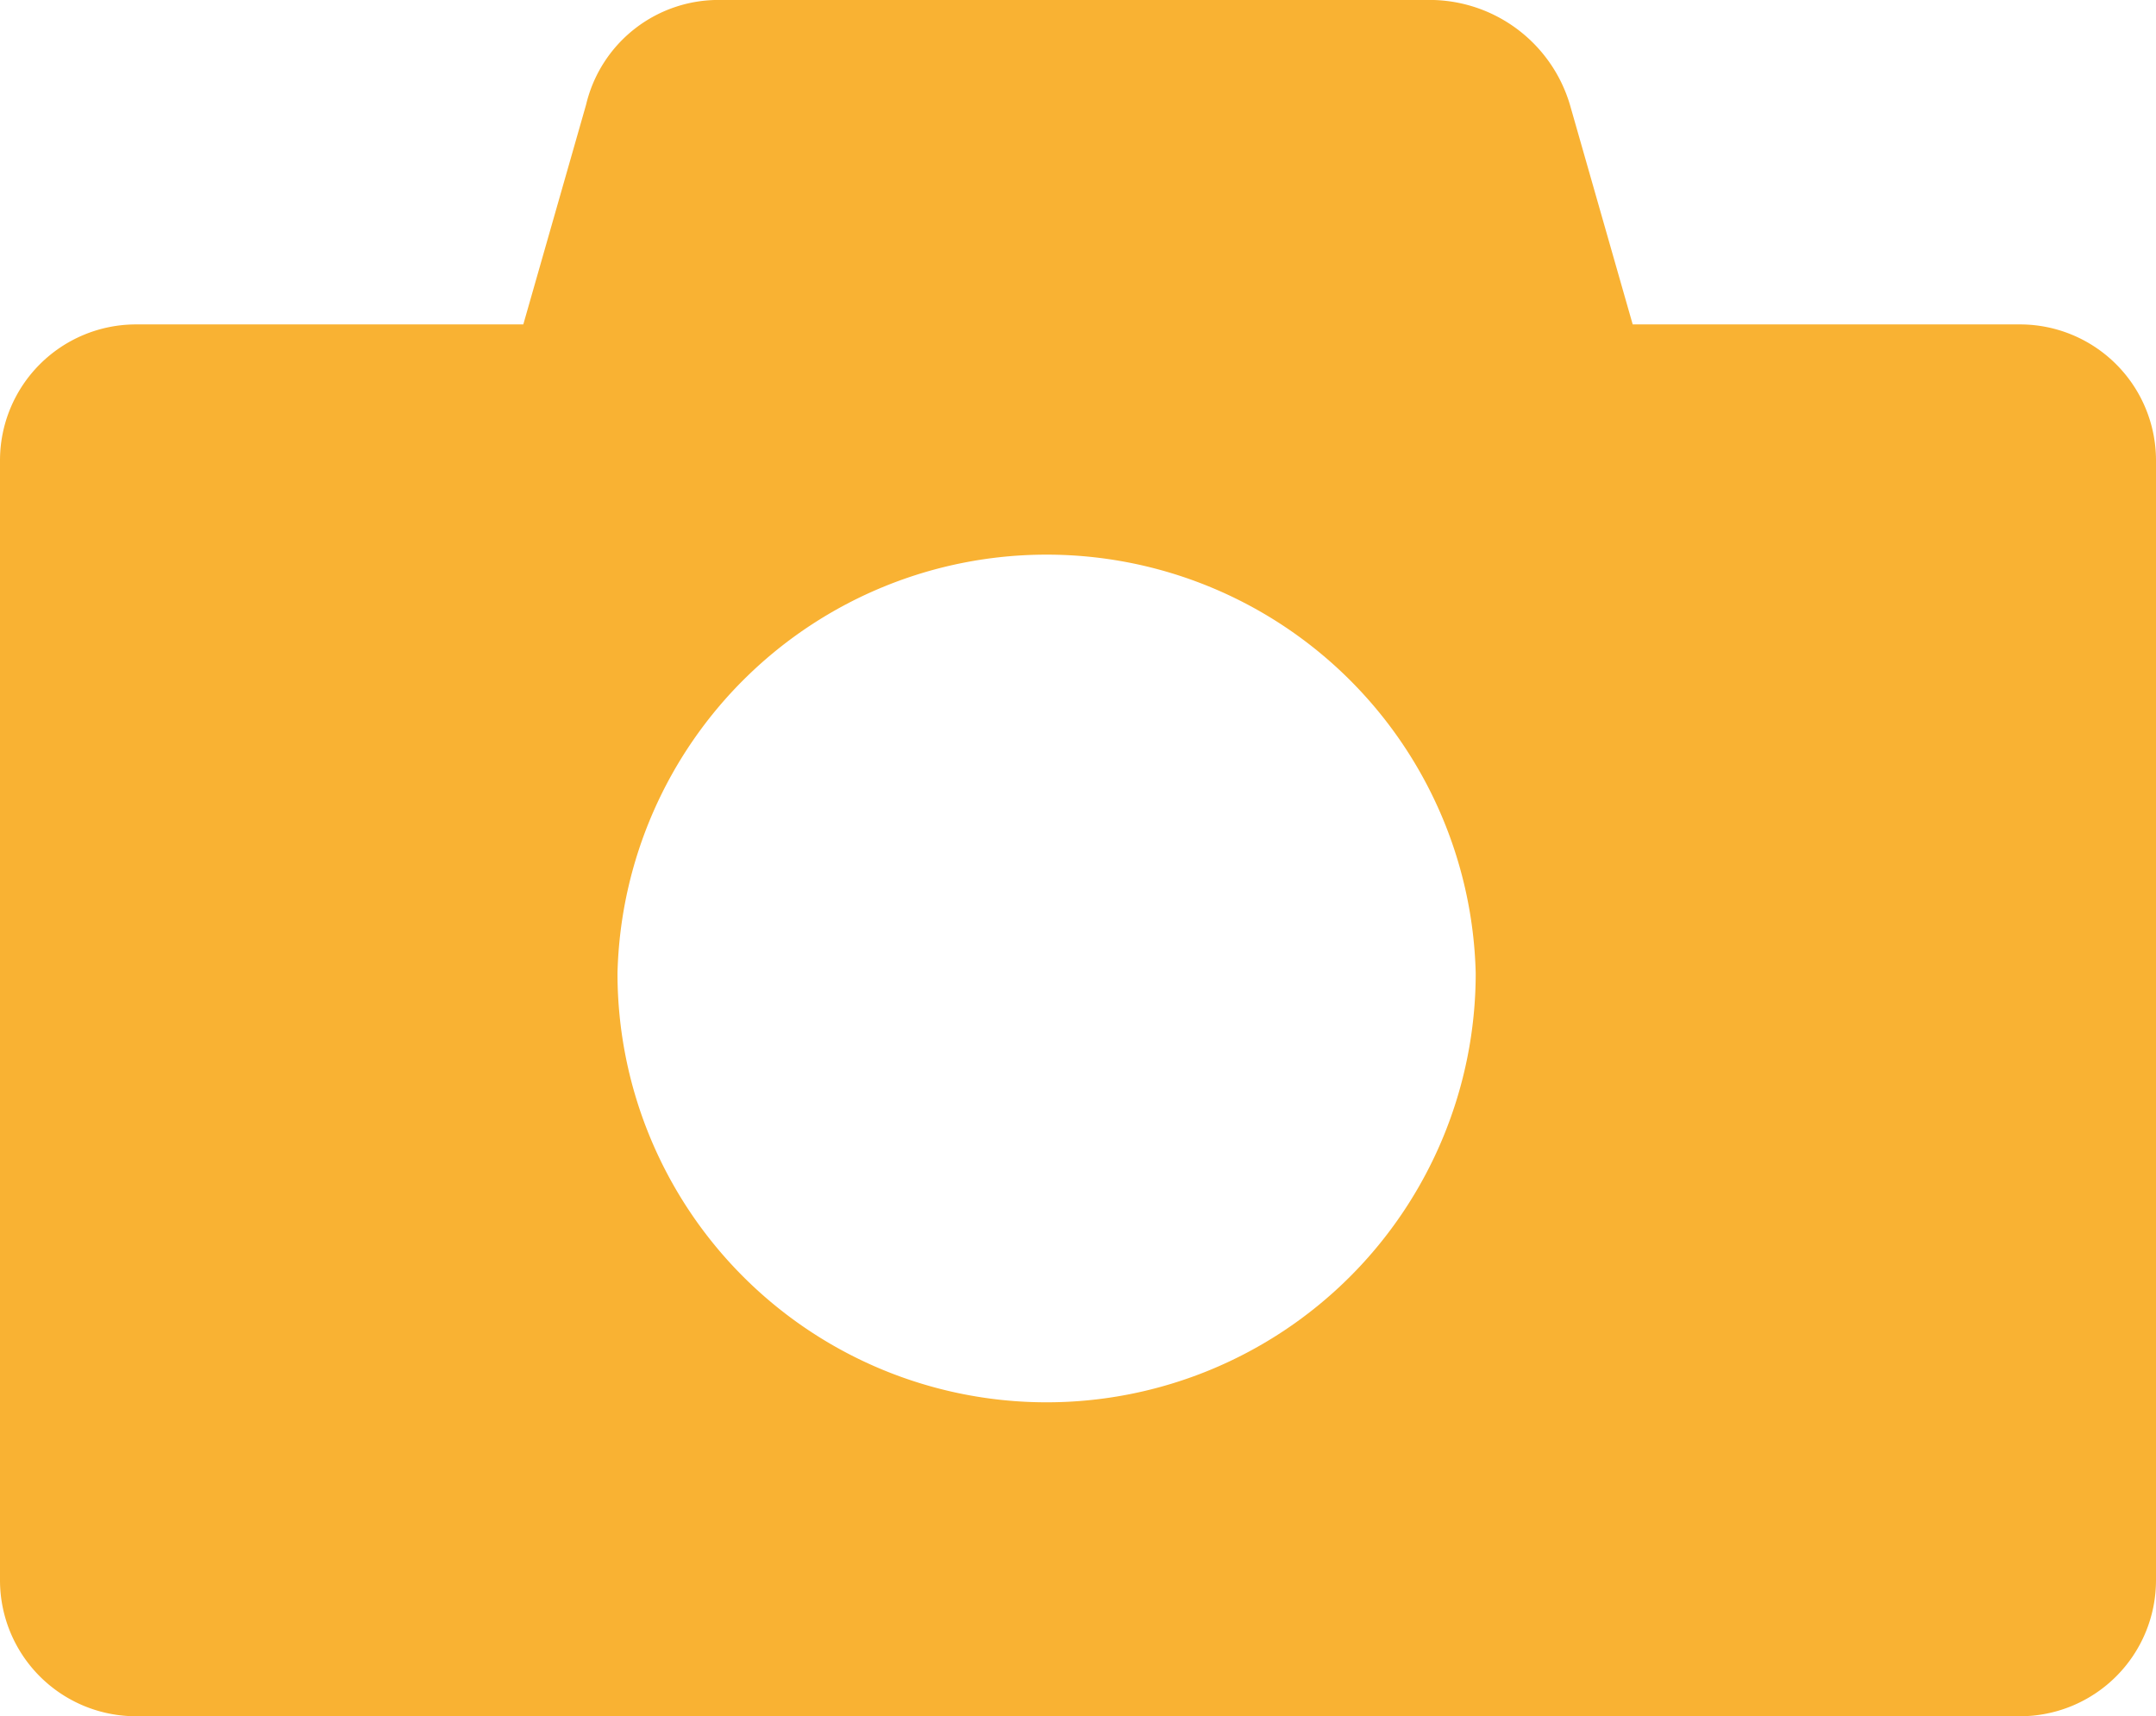 <svg xmlns="http://www.w3.org/2000/svg" viewBox="0 0 2.06 1.64"><title>camerasvg</title><path d="M1.93.31a.13.13,0,0,1,.13.13V1.51a.13.13,0,0,1-.13.13H.13A.13.13,0,0,1,0,1.51V.44A.13.13,0,0,1,.13.31H.5L.56.1A.13.13,0,0,1,.69,0h.68A.14.14,0,0,1,1.5.1l.06.21ZM1,.53a.41.41,0,0,0-.41.4.41.41,0,0,0,.82,0A.41.41,0,0,0,1,.53Z" fill="#f9b233"/></svg>